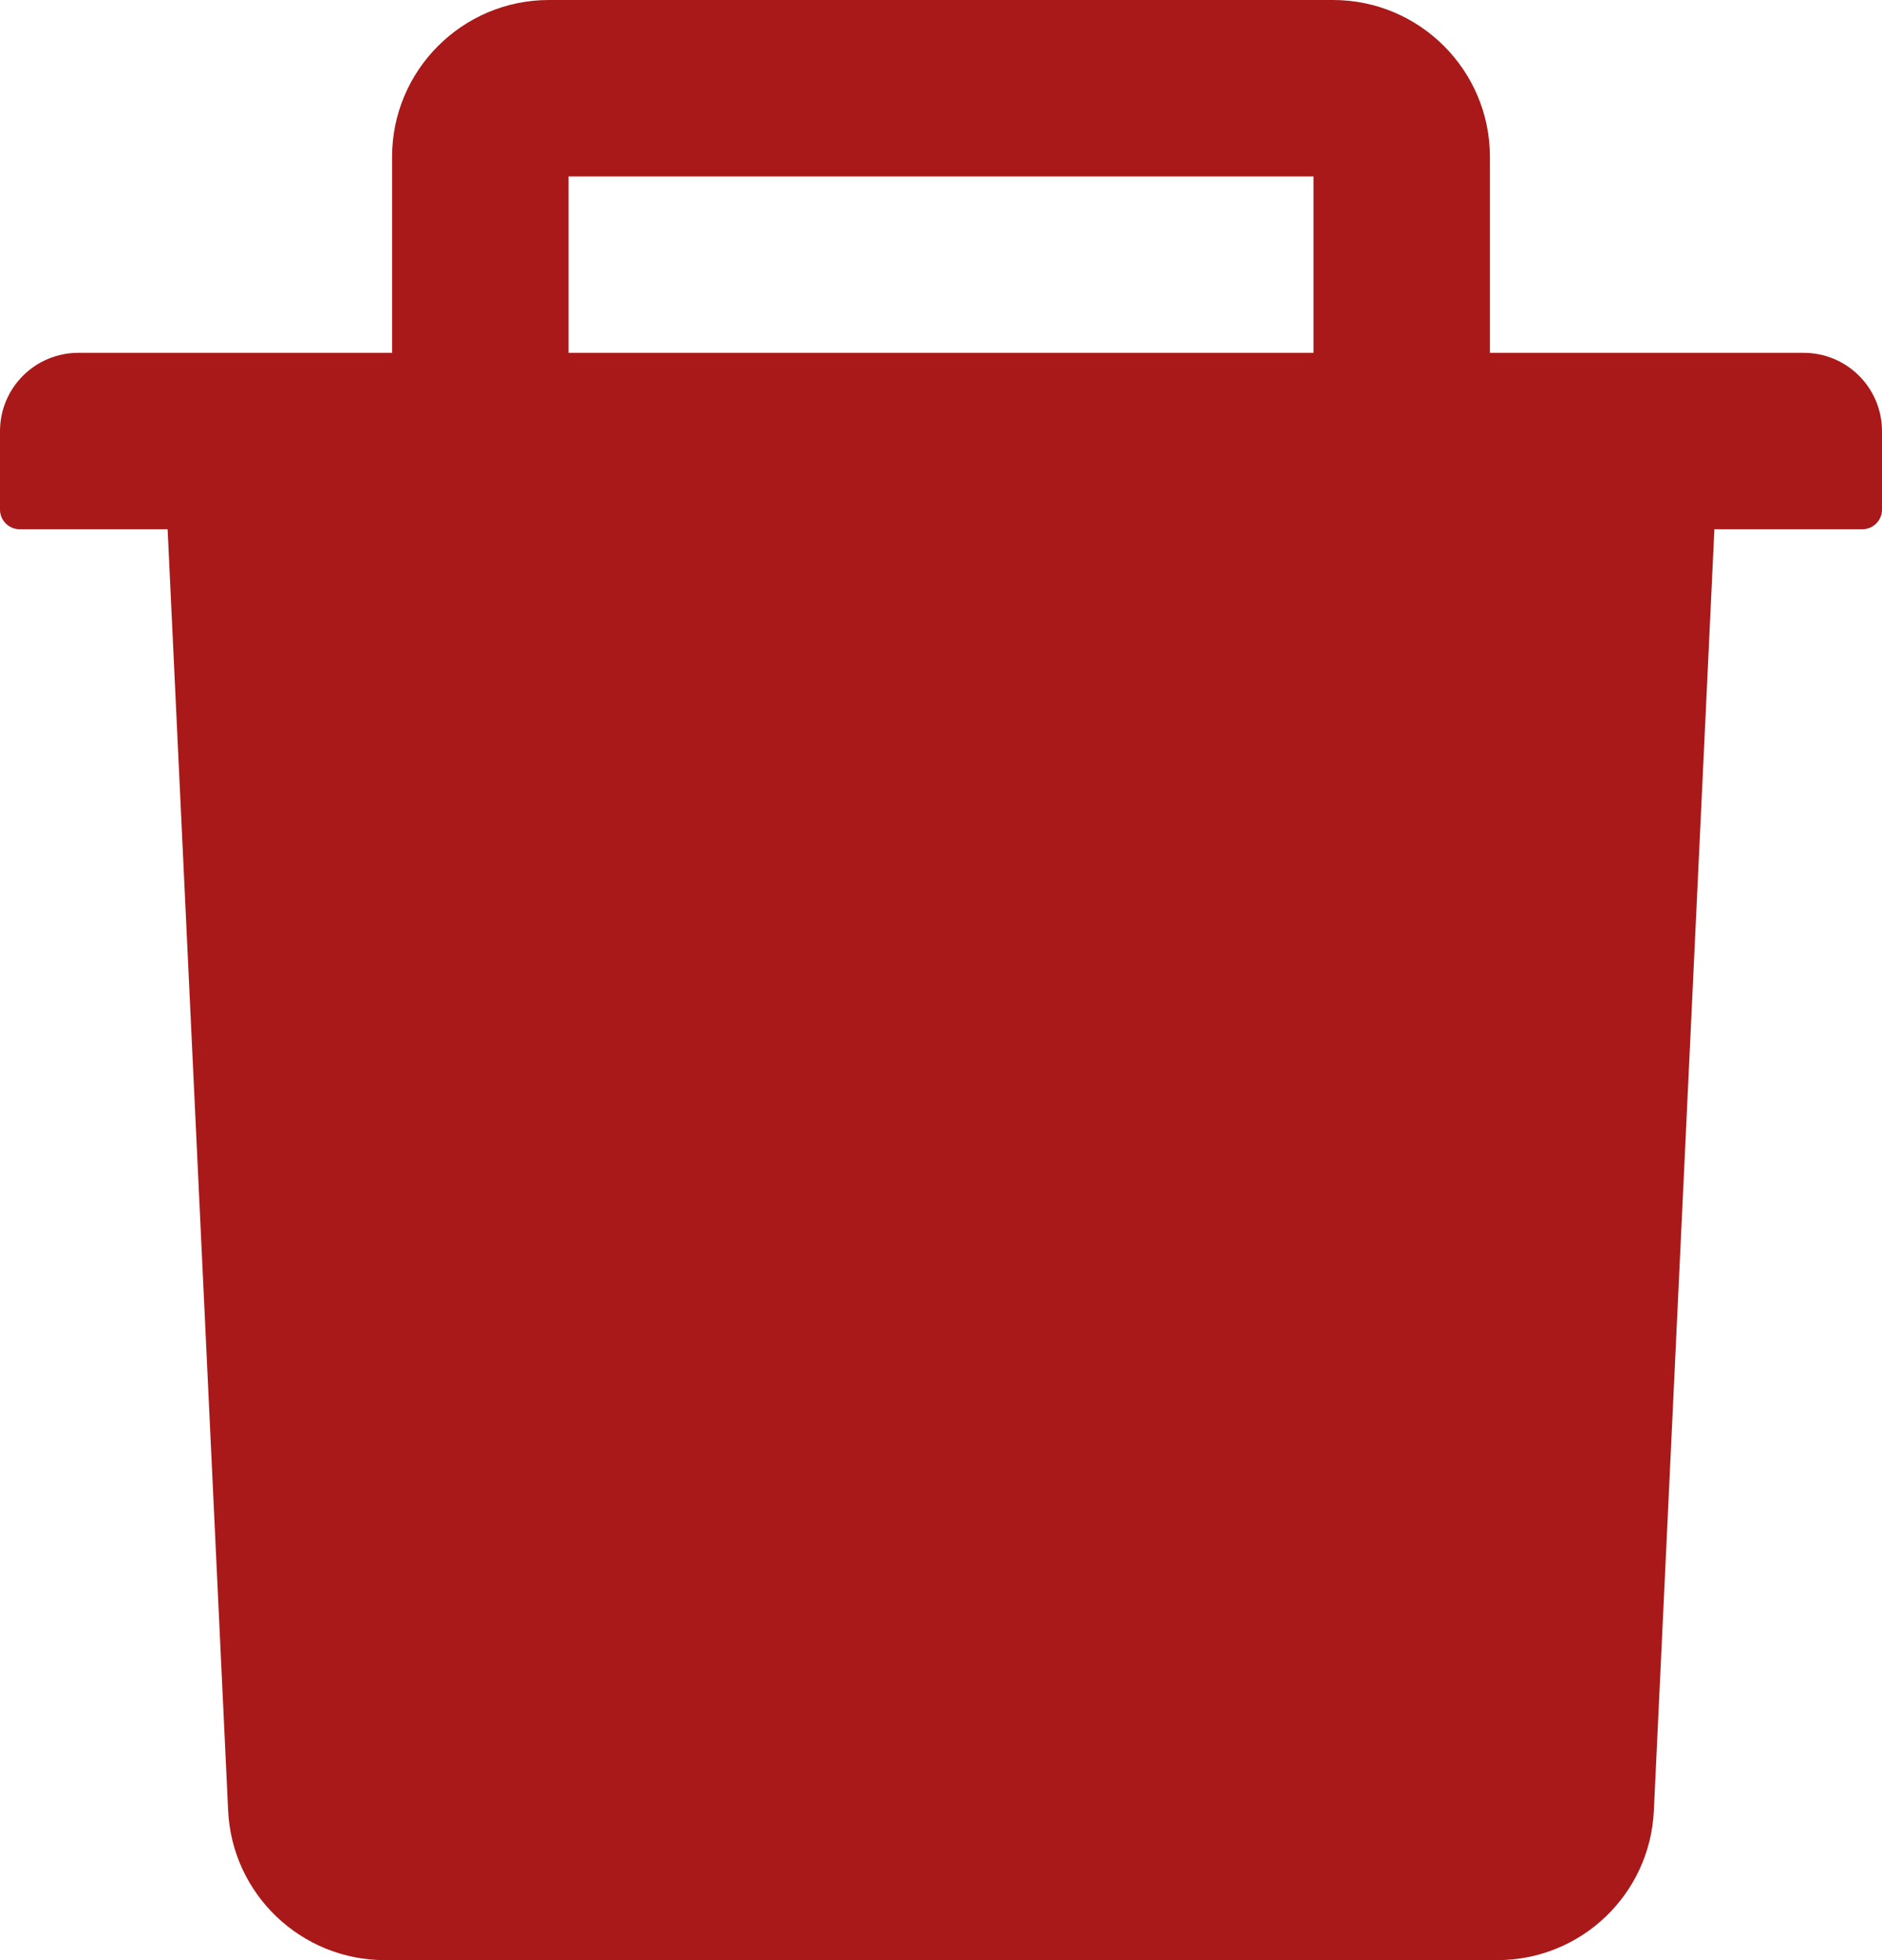 <svg width="768" height="800" viewBox="0 0 768 800" fill="none" xmlns="http://www.w3.org/2000/svg">
<path d="M736 144H608V64C608 28.7 579.3 0 544 0H224C188.7 0 160 28.7 160 64V144H32C14.3 144 0 158.3 0 176V208C0 212.4 3.6 216 8 216H68.4L93.1 739C94.7 773.1 122.9 800 157 800H611C645.2 800 673.3 773.2 674.9 739L699.6 216H760C764.4 216 768 212.4 768 208V176C768 158.3 753.7 144 736 144ZM536 144H232V72H536V144Z" fill="#A91919"/>
</svg>
